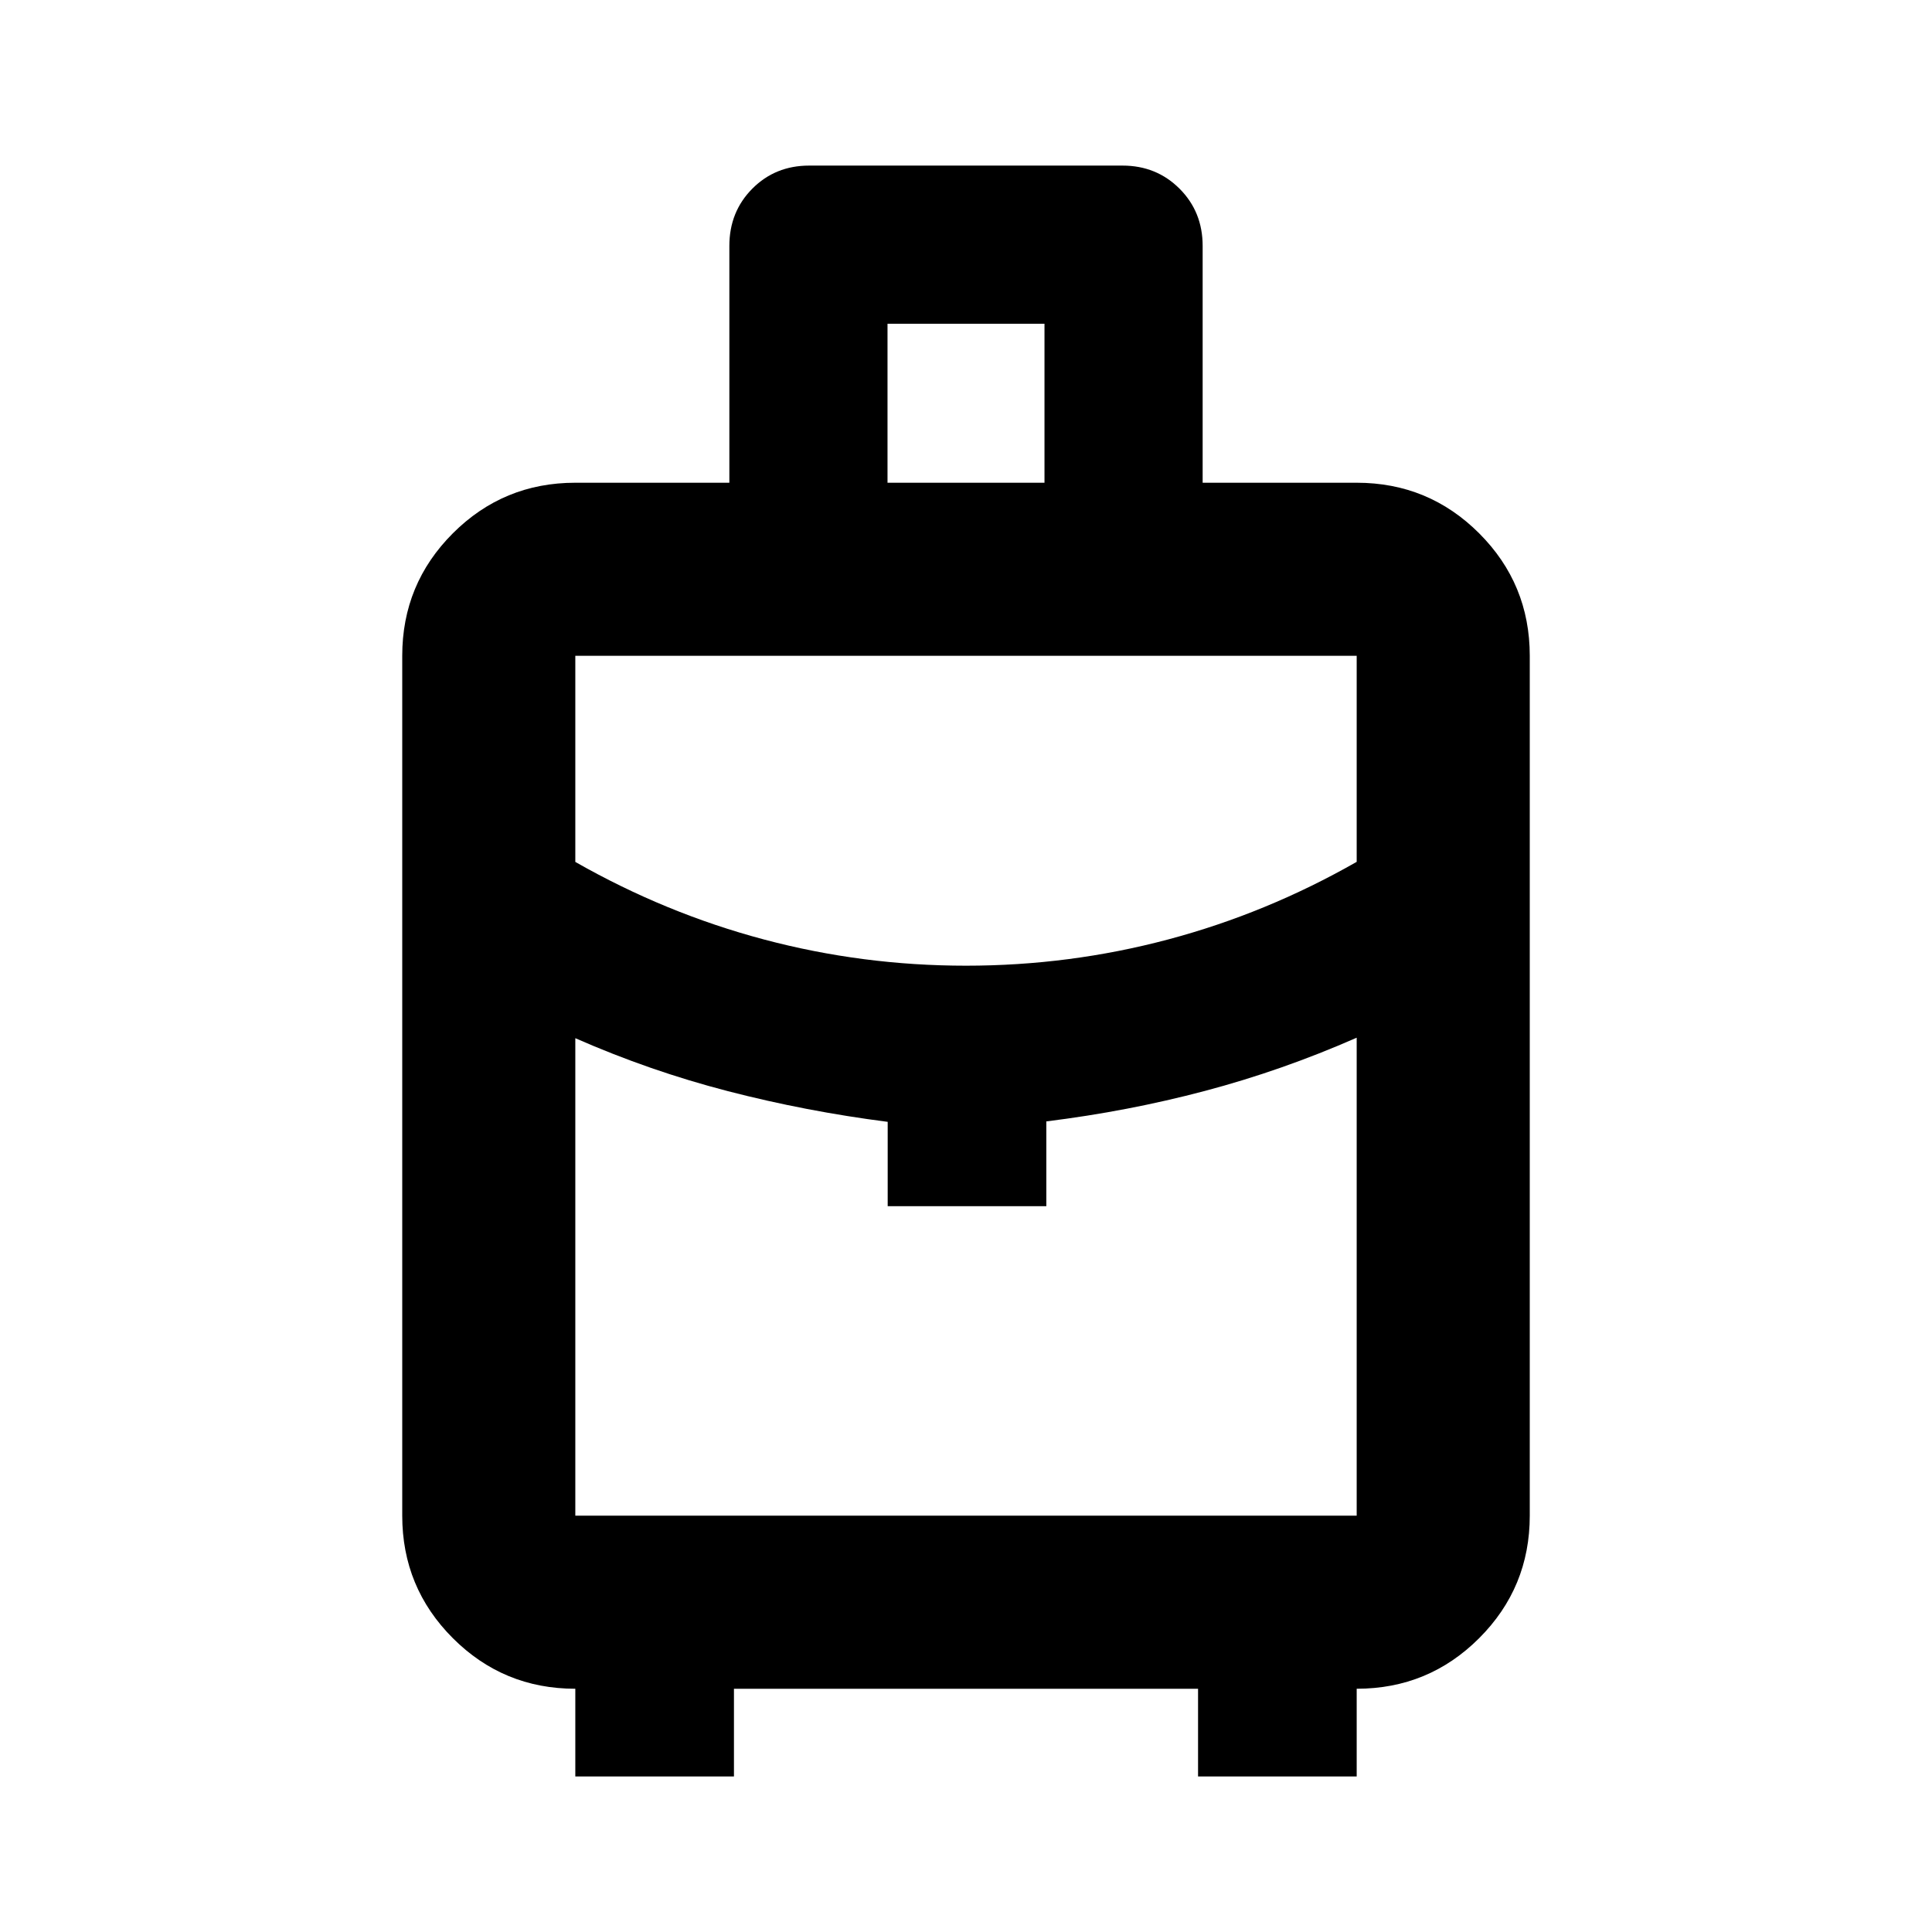 <svg xmlns="http://www.w3.org/2000/svg" height="24" viewBox="0 -960 960 960" width="24"><path d="M285.87-77.282v-43.587q-35.721 0-60.861-25.14t-25.14-60.861v-427.26q0-35.721 25.14-60.861t60.861-25.14h76.543v-117.674q0-16.963 11.398-28.438 11.399-11.475 28.248-11.475h155.716q16.85 0 28.331 11.475 11.481 11.475 11.481 28.438v117.674h76.543q35.721 0 60.861 25.14t25.14 60.861v427.26q0 35.721-25.14 60.861t-60.861 25.14v43.587h-78.826v-43.587H364.696v43.587H285.87ZM441-720.131h78v-79h-78v79Zm39 239.979q51.382 0 100.34-13.011 48.959-13.011 93.79-38.589V-634.13H285.87v102.413q44.831 25.543 93.79 38.554 48.958 13.011 100.34 13.011Zm-38.913 119.5v-41.913q-40.565-5.2-79.37-15.241-38.804-10.042-75.847-26.324v237.26h388.26v-237.5q-37.043 16.283-75.347 26.424-38.305 10.142-78.87 15.158v42.136h-78.826Zm38.913 0Zm0-119.5Zm0 35.782Z"/></svg>